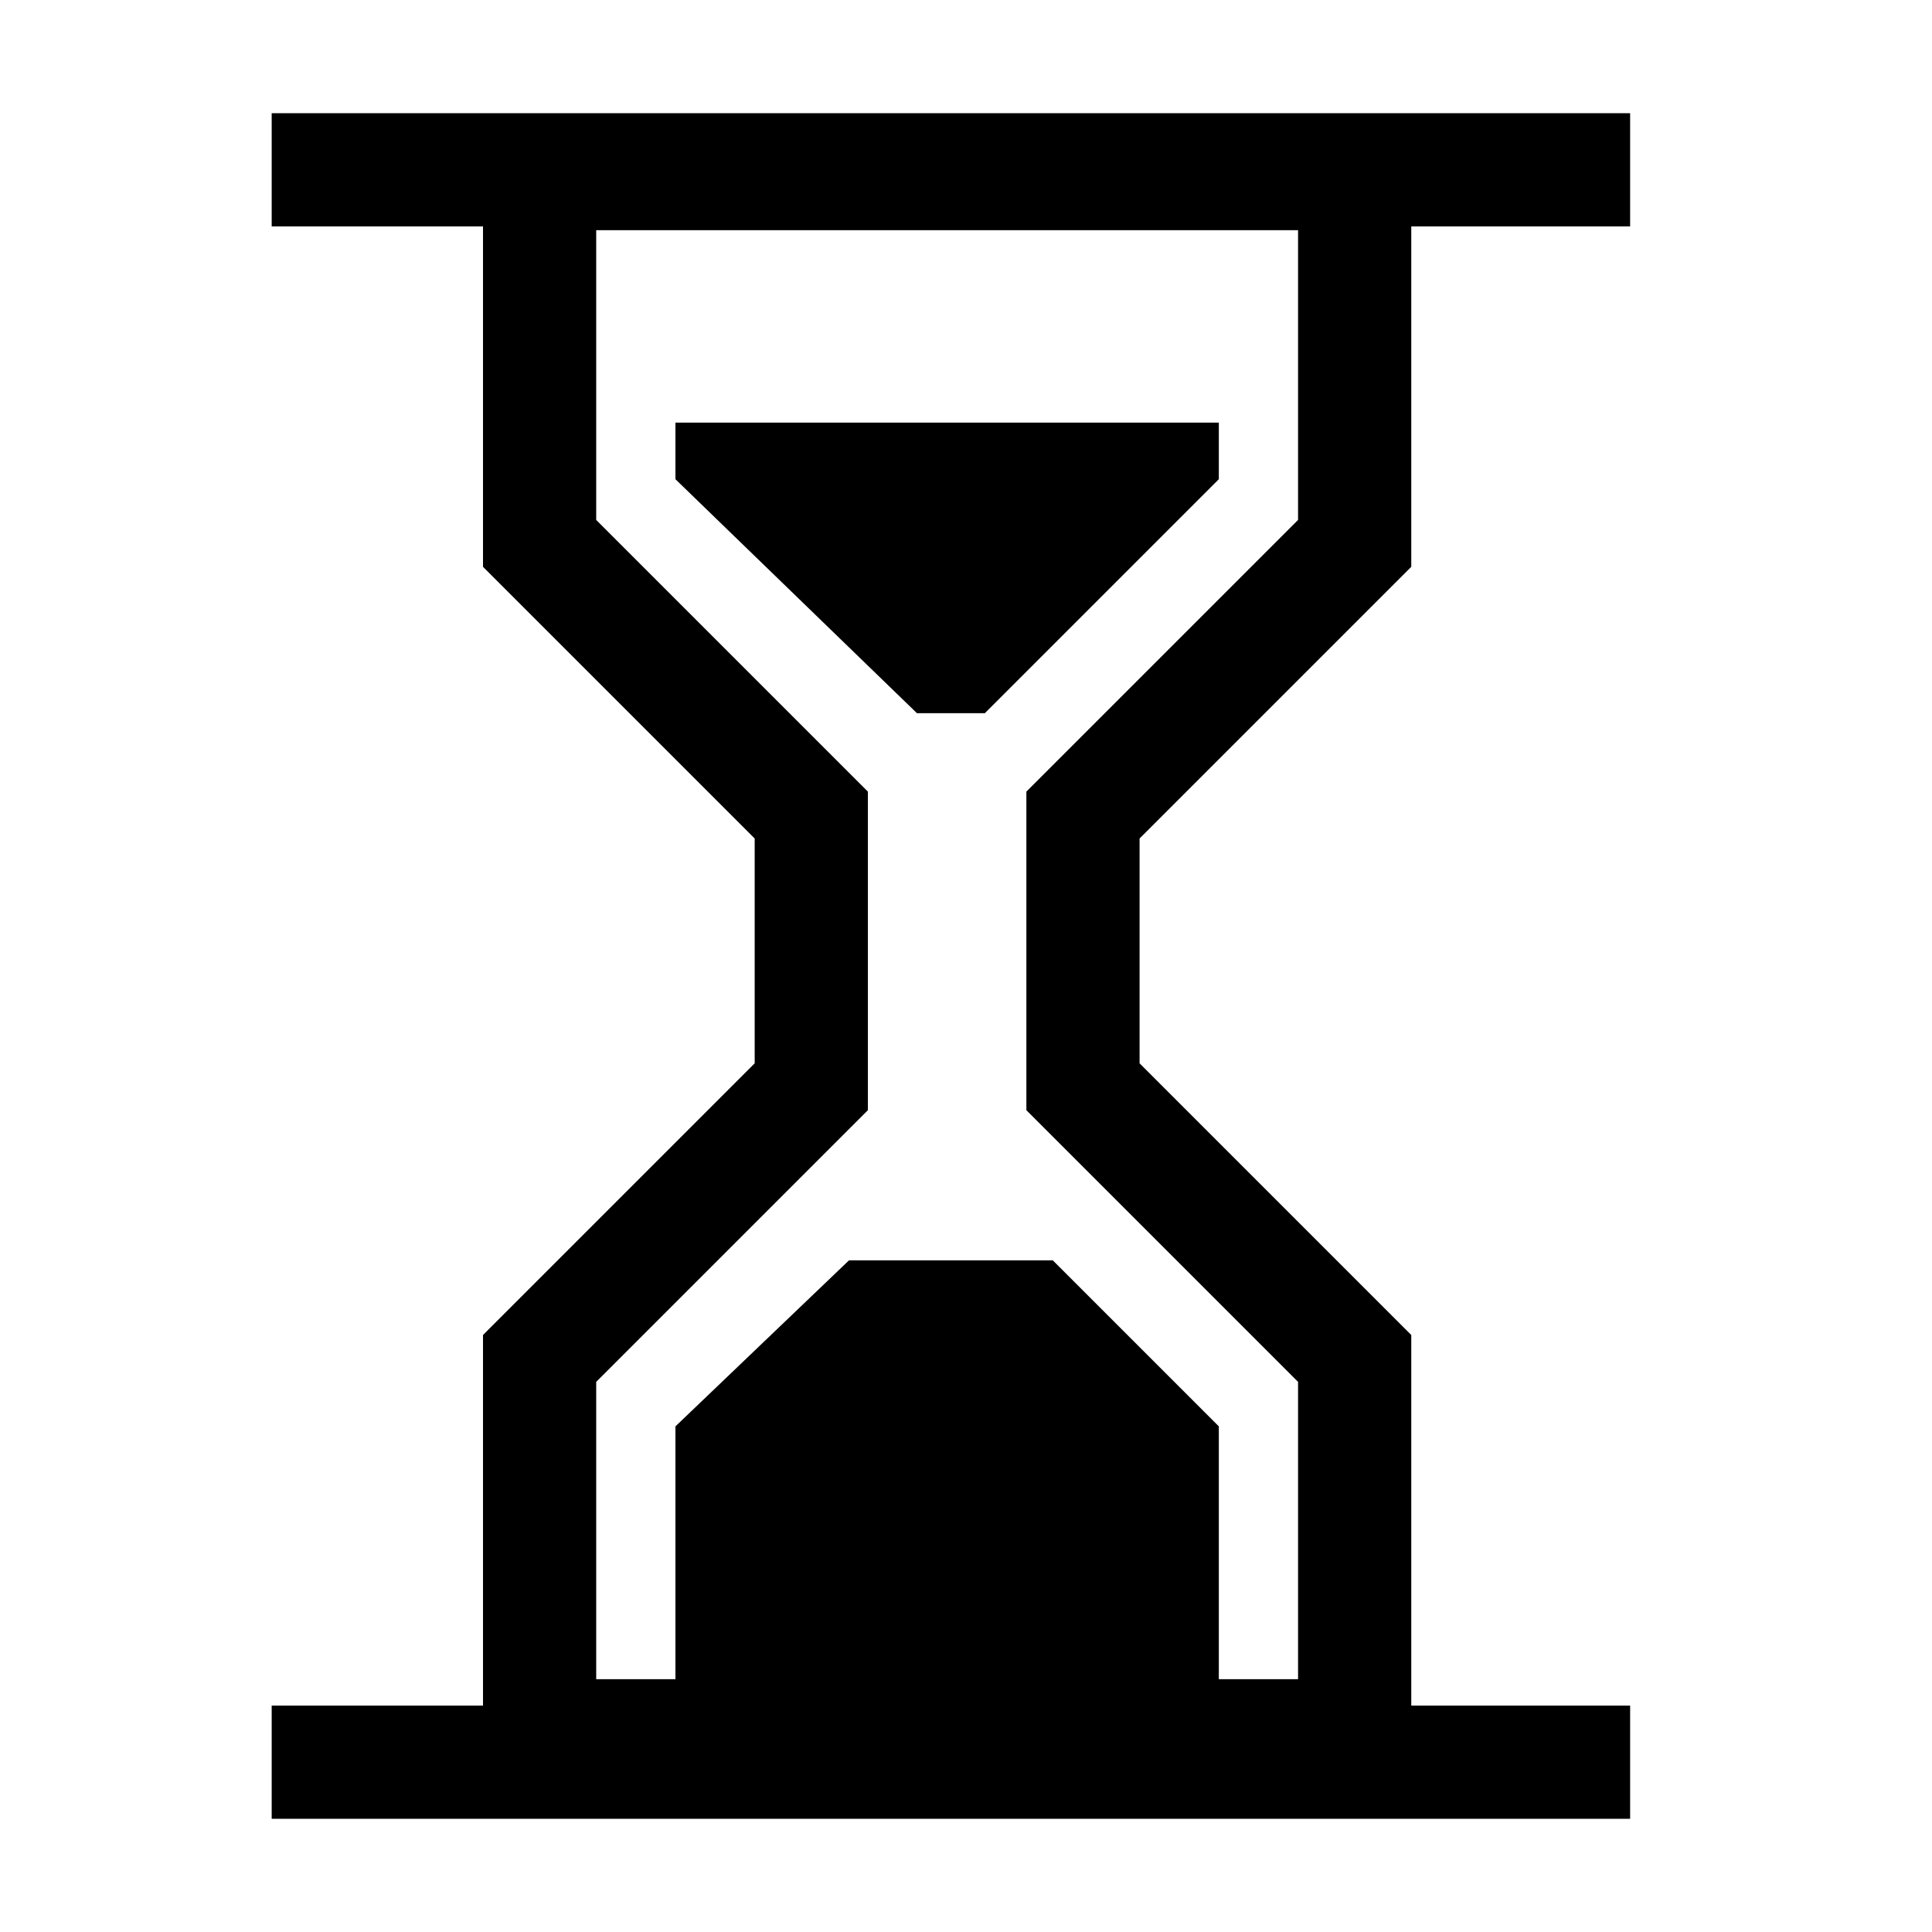 <?xml version="1.0" encoding="utf-8"?>
<!-- Generator: Adobe Illustrator 19.1.0, SVG Export Plug-In . SVG Version: 6.00 Build 0)  -->
<svg version="1.1" id="Capa_5" xmlns="http://www.w3.org/2000/svg" xmlns:xlink="http://www.w3.org/1999/xlink" x="0px" y="0px"
	 viewBox="0 0 512 512" style="enable-background:new 0 0 512 512;" xml:space="preserve">
<style type="text/css">
	.st0{fill:none;stroke:#000000;stroke-width:30;stroke-miterlimit:10;}
</style>
<rect x="72" y="30" width="360" height="30"/>
<rect x="72" y="452" width="360" height="30"/>
<polygon class="st0" points="143,46 143,144 215,216 215,288 143,360 143,460 359,460 359,360 287,288 287,216 359,144 359,46 "/>
<polygon points="179,451 179,378 225,334 279,334 323,378 323,451 "/>
<polygon points="323,112 323,127 261,189 243,189 179,127 179,112 "/>
</svg>
